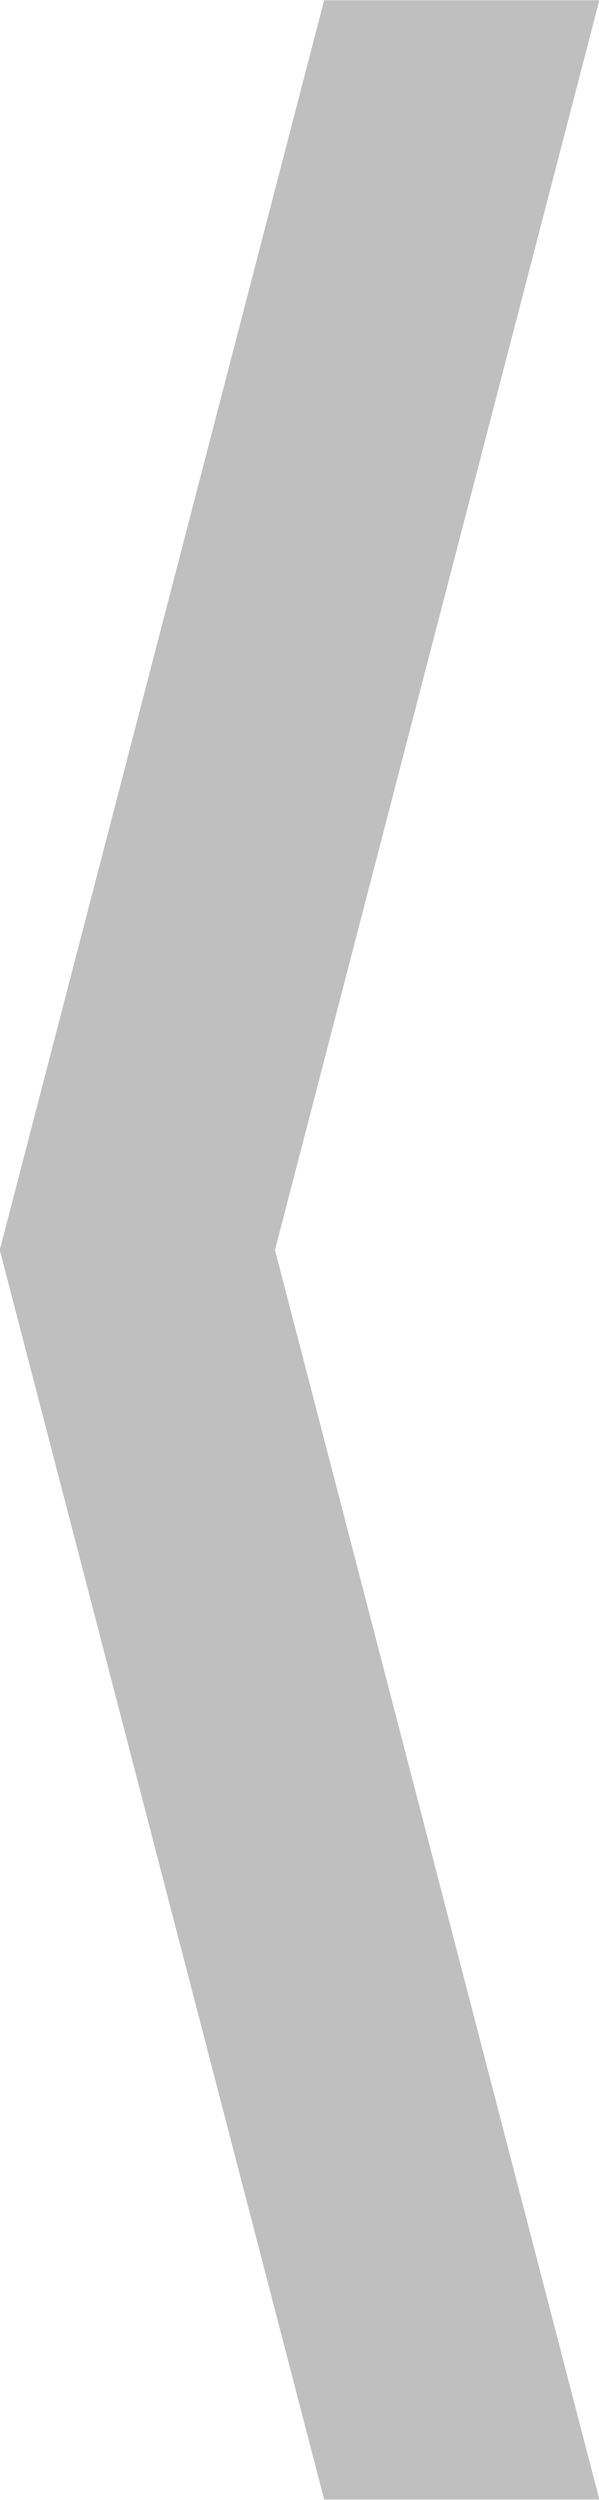<svg xmlns="http://www.w3.org/2000/svg" width="6" height="25" viewBox="0 0 6 25"><g><g><path fill="#c9c9c9" d="M6.003 24.995L2.754 12.5 6.003.003H3.247L-.002 12.5l3.249 12.495z"/><path fill="#bfbfbf" d="M6.003 24.995L2.754 12.5 6.003.003H3.247L-.002 12.5l3.249 12.495z"/></g></g></svg>